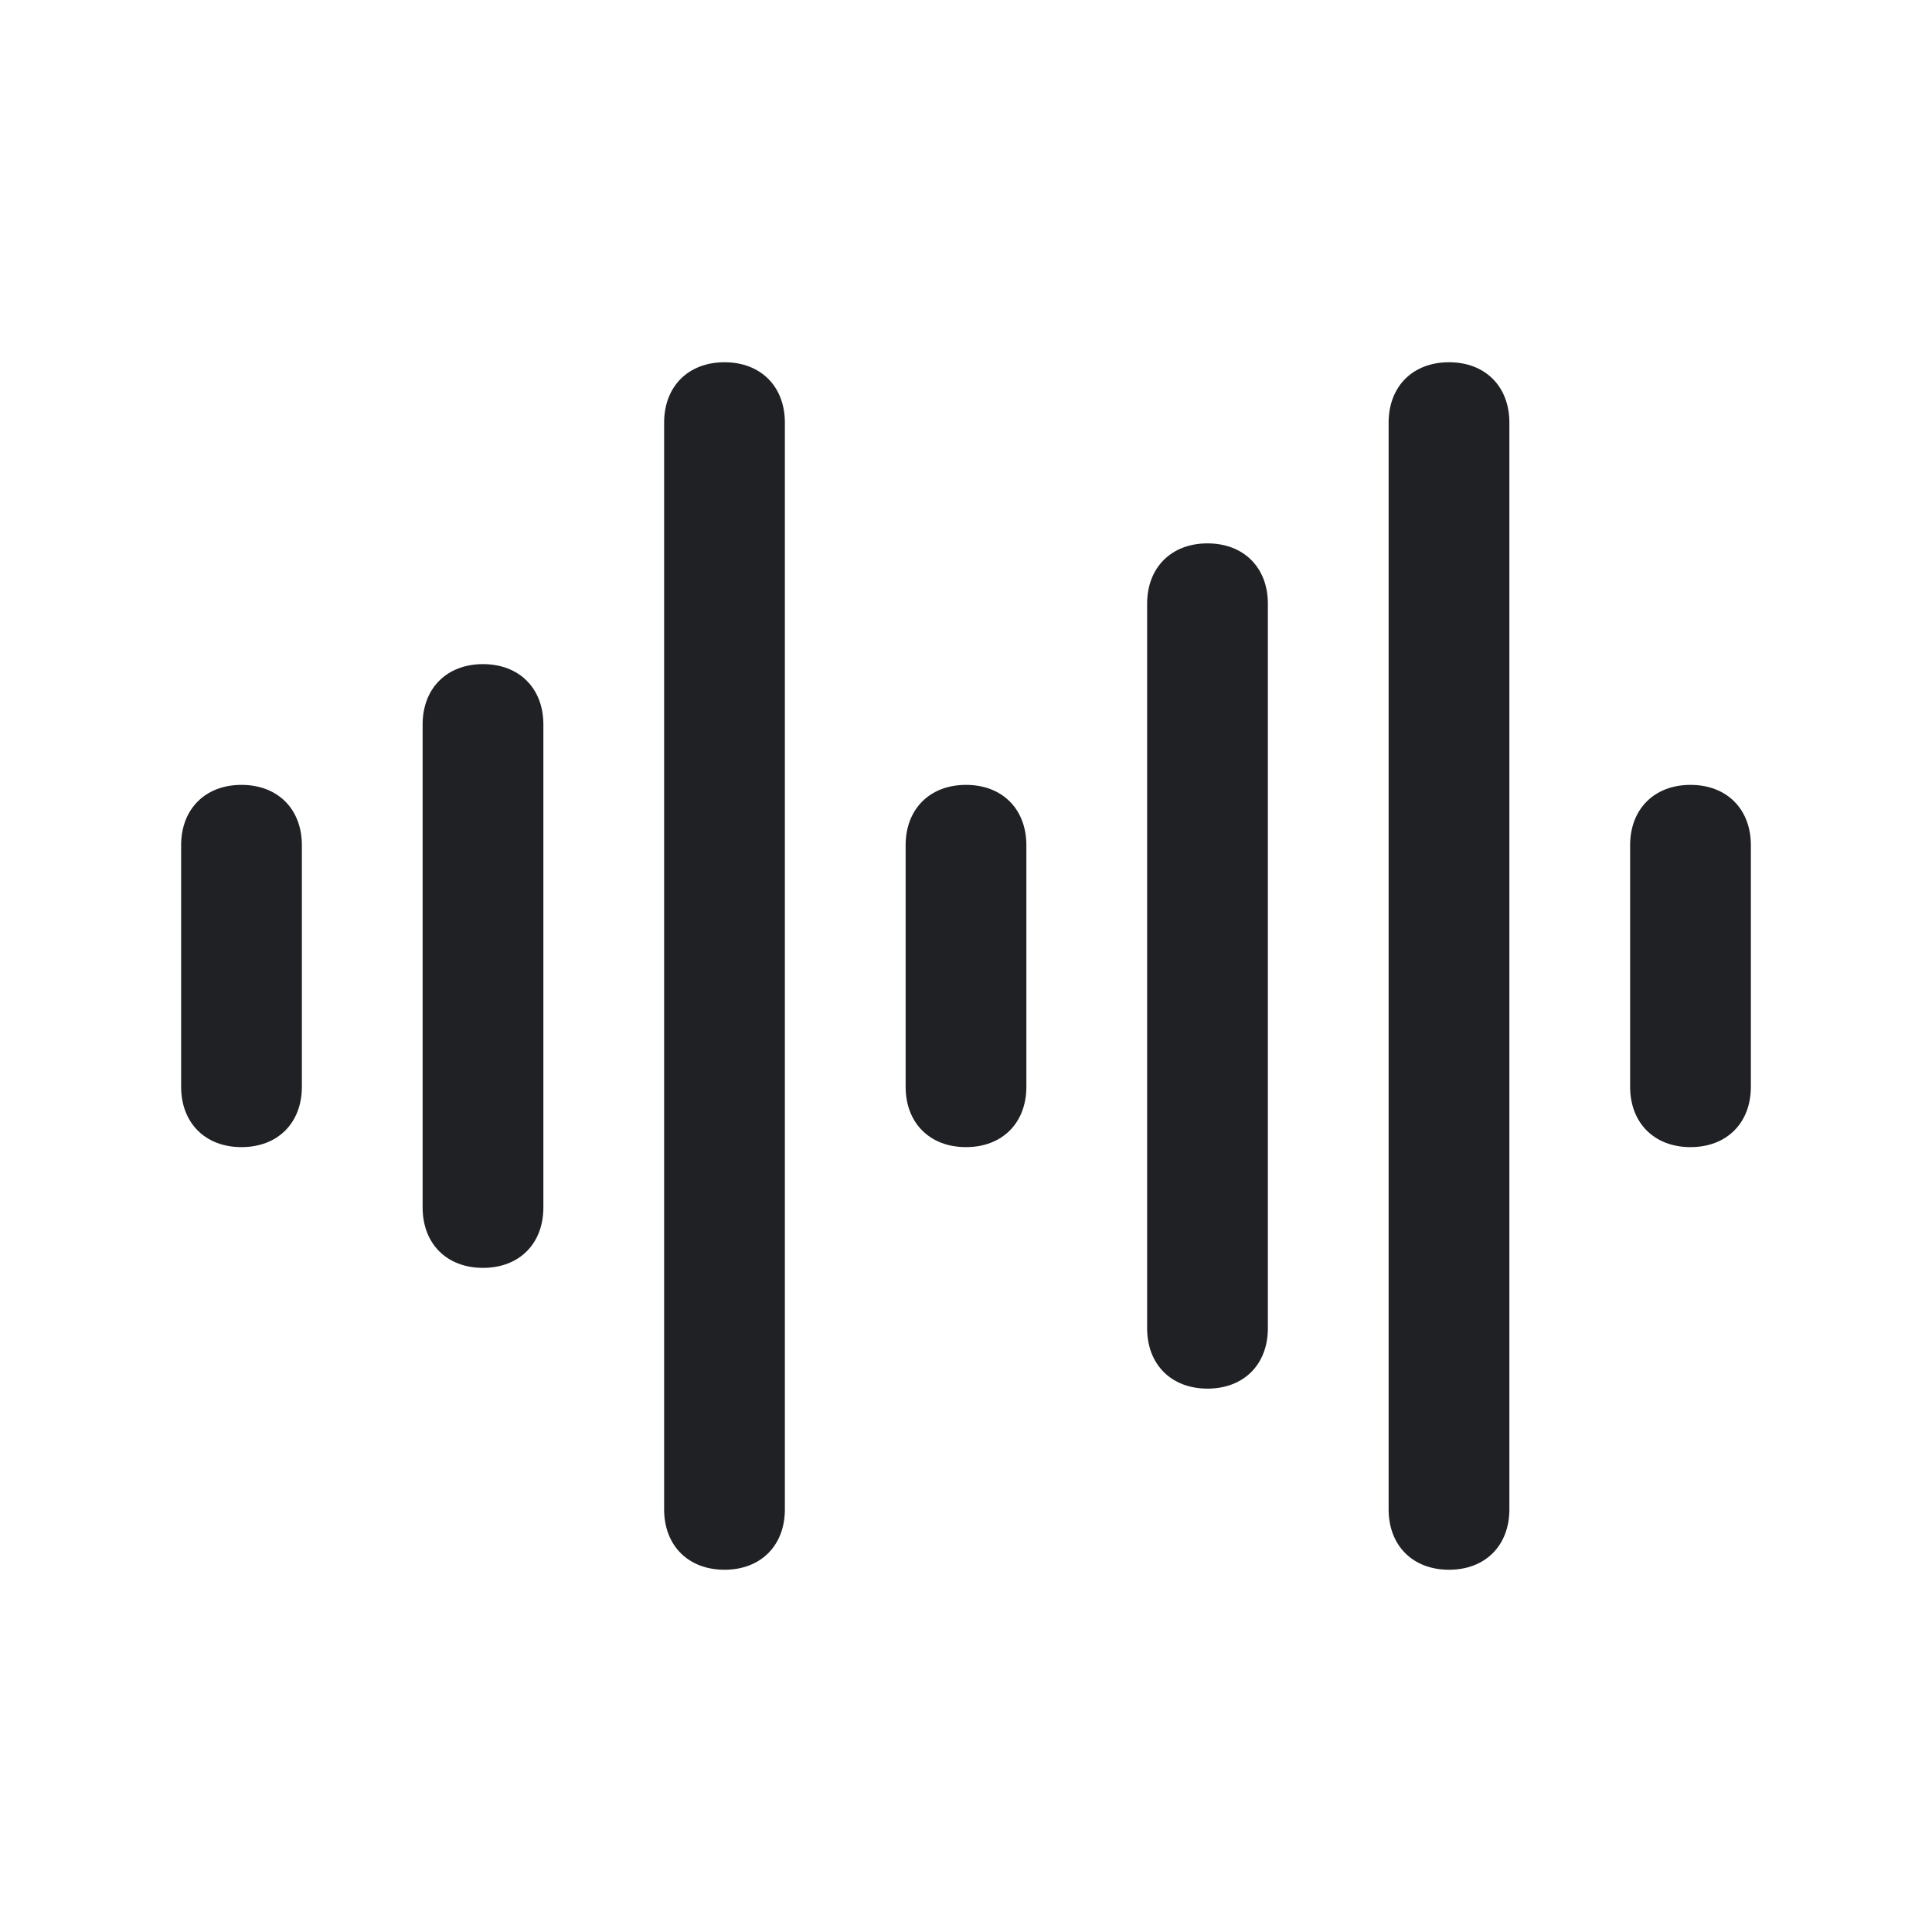 <?xml version="1.0" ?><svg version="1.1" viewBox="0 0 32 32" fill="#202124" xml:space="preserve" xmlns="http://www.w3.org/2000/svg" xmlns:xlink="http://www.w3.org/1999/xlink"><g><path d="M4,13c-0.6,0-1,0.4-1,1v4c0,0.6,0.4,1,1,1s1-0.4,1-1v-4C5,13.4,4.6,13,4,13z"/><path d="M8,11c-0.6,0-1,0.4-1,1v8c0,0.6,0.4,1,1,1s1-0.4,1-1v-8C9,11.4,8.6,11,8,11z"/><path d="M12,6c-0.6,0-1,0.4-1,1v18c0,0.6,0.4,1,1,1s1-0.4,1-1V7C13,6.4,12.6,6,12,6z"/><path d="M16,13c-0.6,0-1,0.4-1,1v4c0,0.6,0.4,1,1,1s1-0.4,1-1v-4C17,13.4,16.6,13,16,13z"/><path d="M20,9c-0.6,0-1,0.4-1,1v12c0,0.6,0.4,1,1,1s1-0.4,1-1V10C21,9.4,20.6,9,20,9z"/><path d="M24,6c-0.6,0-1,0.4-1,1v18c0,0.6,0.4,1,1,1s1-0.4,1-1V7C25,6.4,24.6,6,24,6z"/><path d="M28,13c-0.6,0-1,0.4-1,1v4c0,0.6,0.4,1,1,1s1-0.4,1-1v-4C29,13.4,28.6,13,28,13z"/></g></svg>
